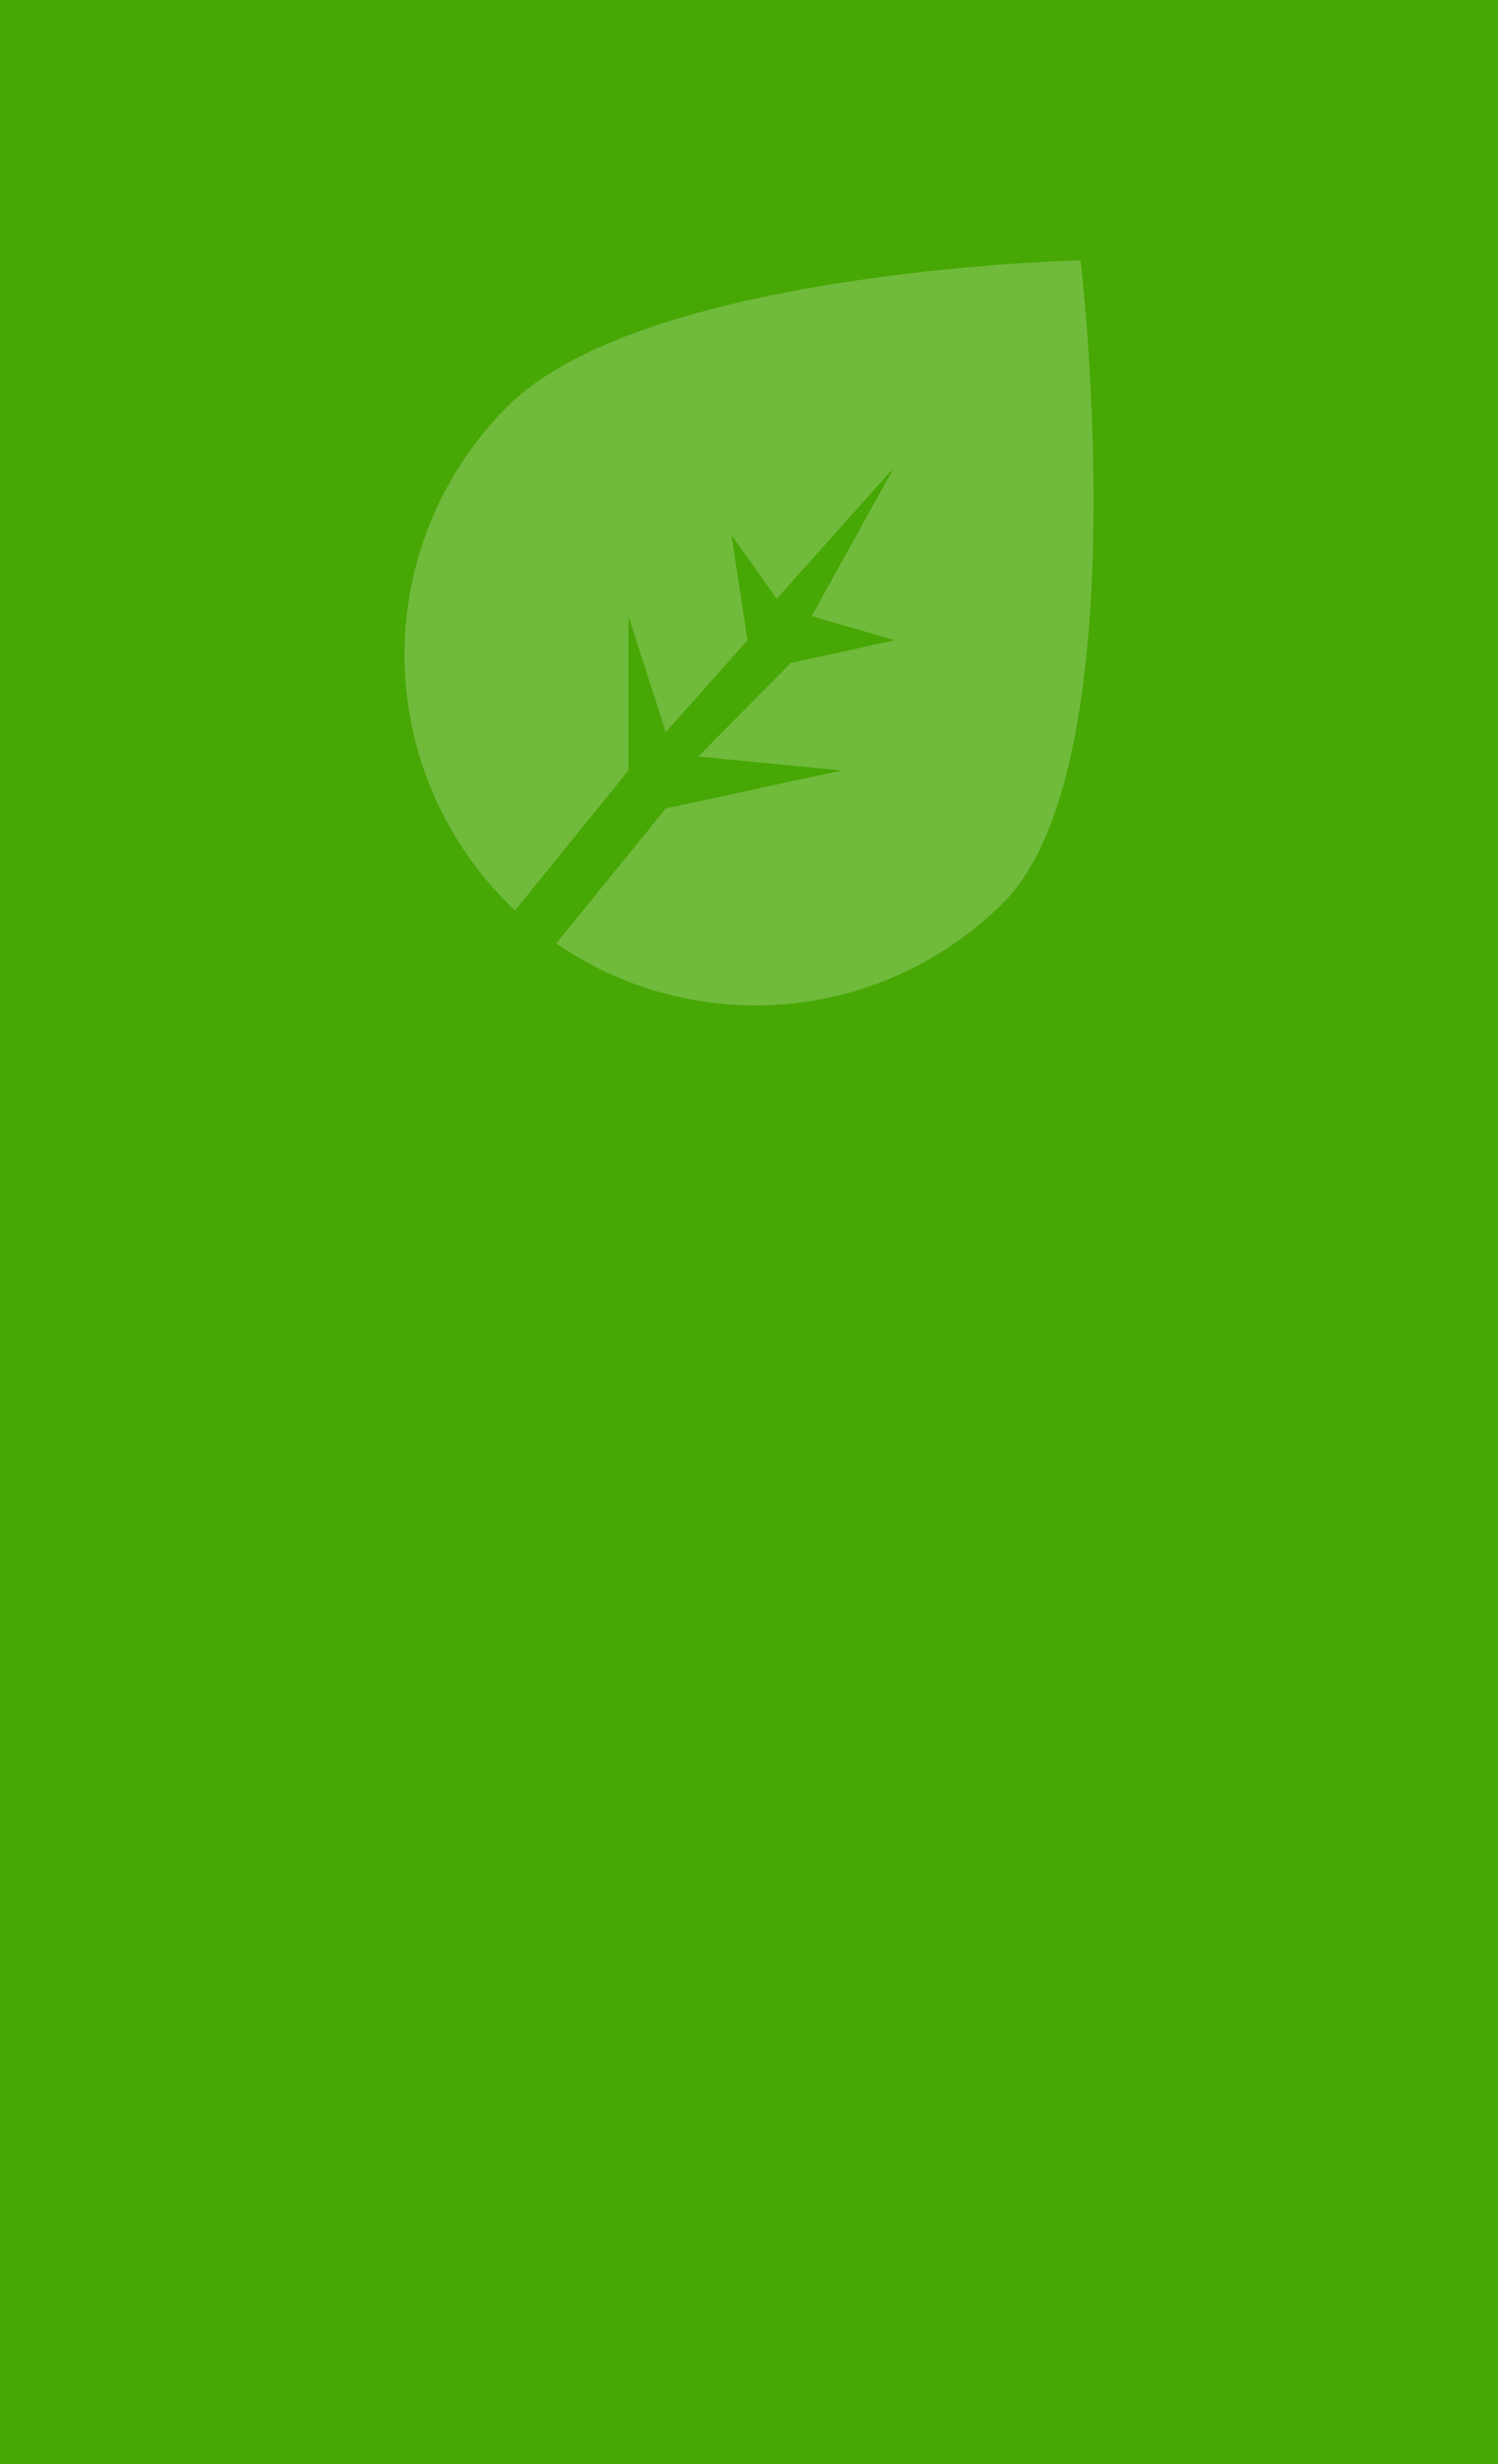 <svg id="Camada_1" data-name="Camada 1" xmlns="http://www.w3.org/2000/svg" viewBox="0 0 108 177.6"><defs><style>.cls-1{fill:#47a704;}.cls-2{fill:#70ba3c;fill-rule:evenodd;}</style></defs><g id="Camada_1-2" data-name="Camada_1"><rect class="cls-1" width="108" height="177.6"/><path id="grass-icon.svg" class="cls-2" d="M37.13,65.62c-.19-.18-.38-.36-.56-.55a25.28,25.28,0,0,1,0-35.76c9.87-9.88,41.34-10.54,41.34-10.54s4.3,36.43-5.58,46.3A25.29,25.29,0,0,1,40.1,68L48,58.27l12.7-2.74-10.36-1L57,47.79l7.5-1.64L58.52,44.4l5.93-10.7L56,43.16l-3.26-4.59,1.15,7.58L48,52.77,45.31,44.4V55.53Z"/></g></svg>